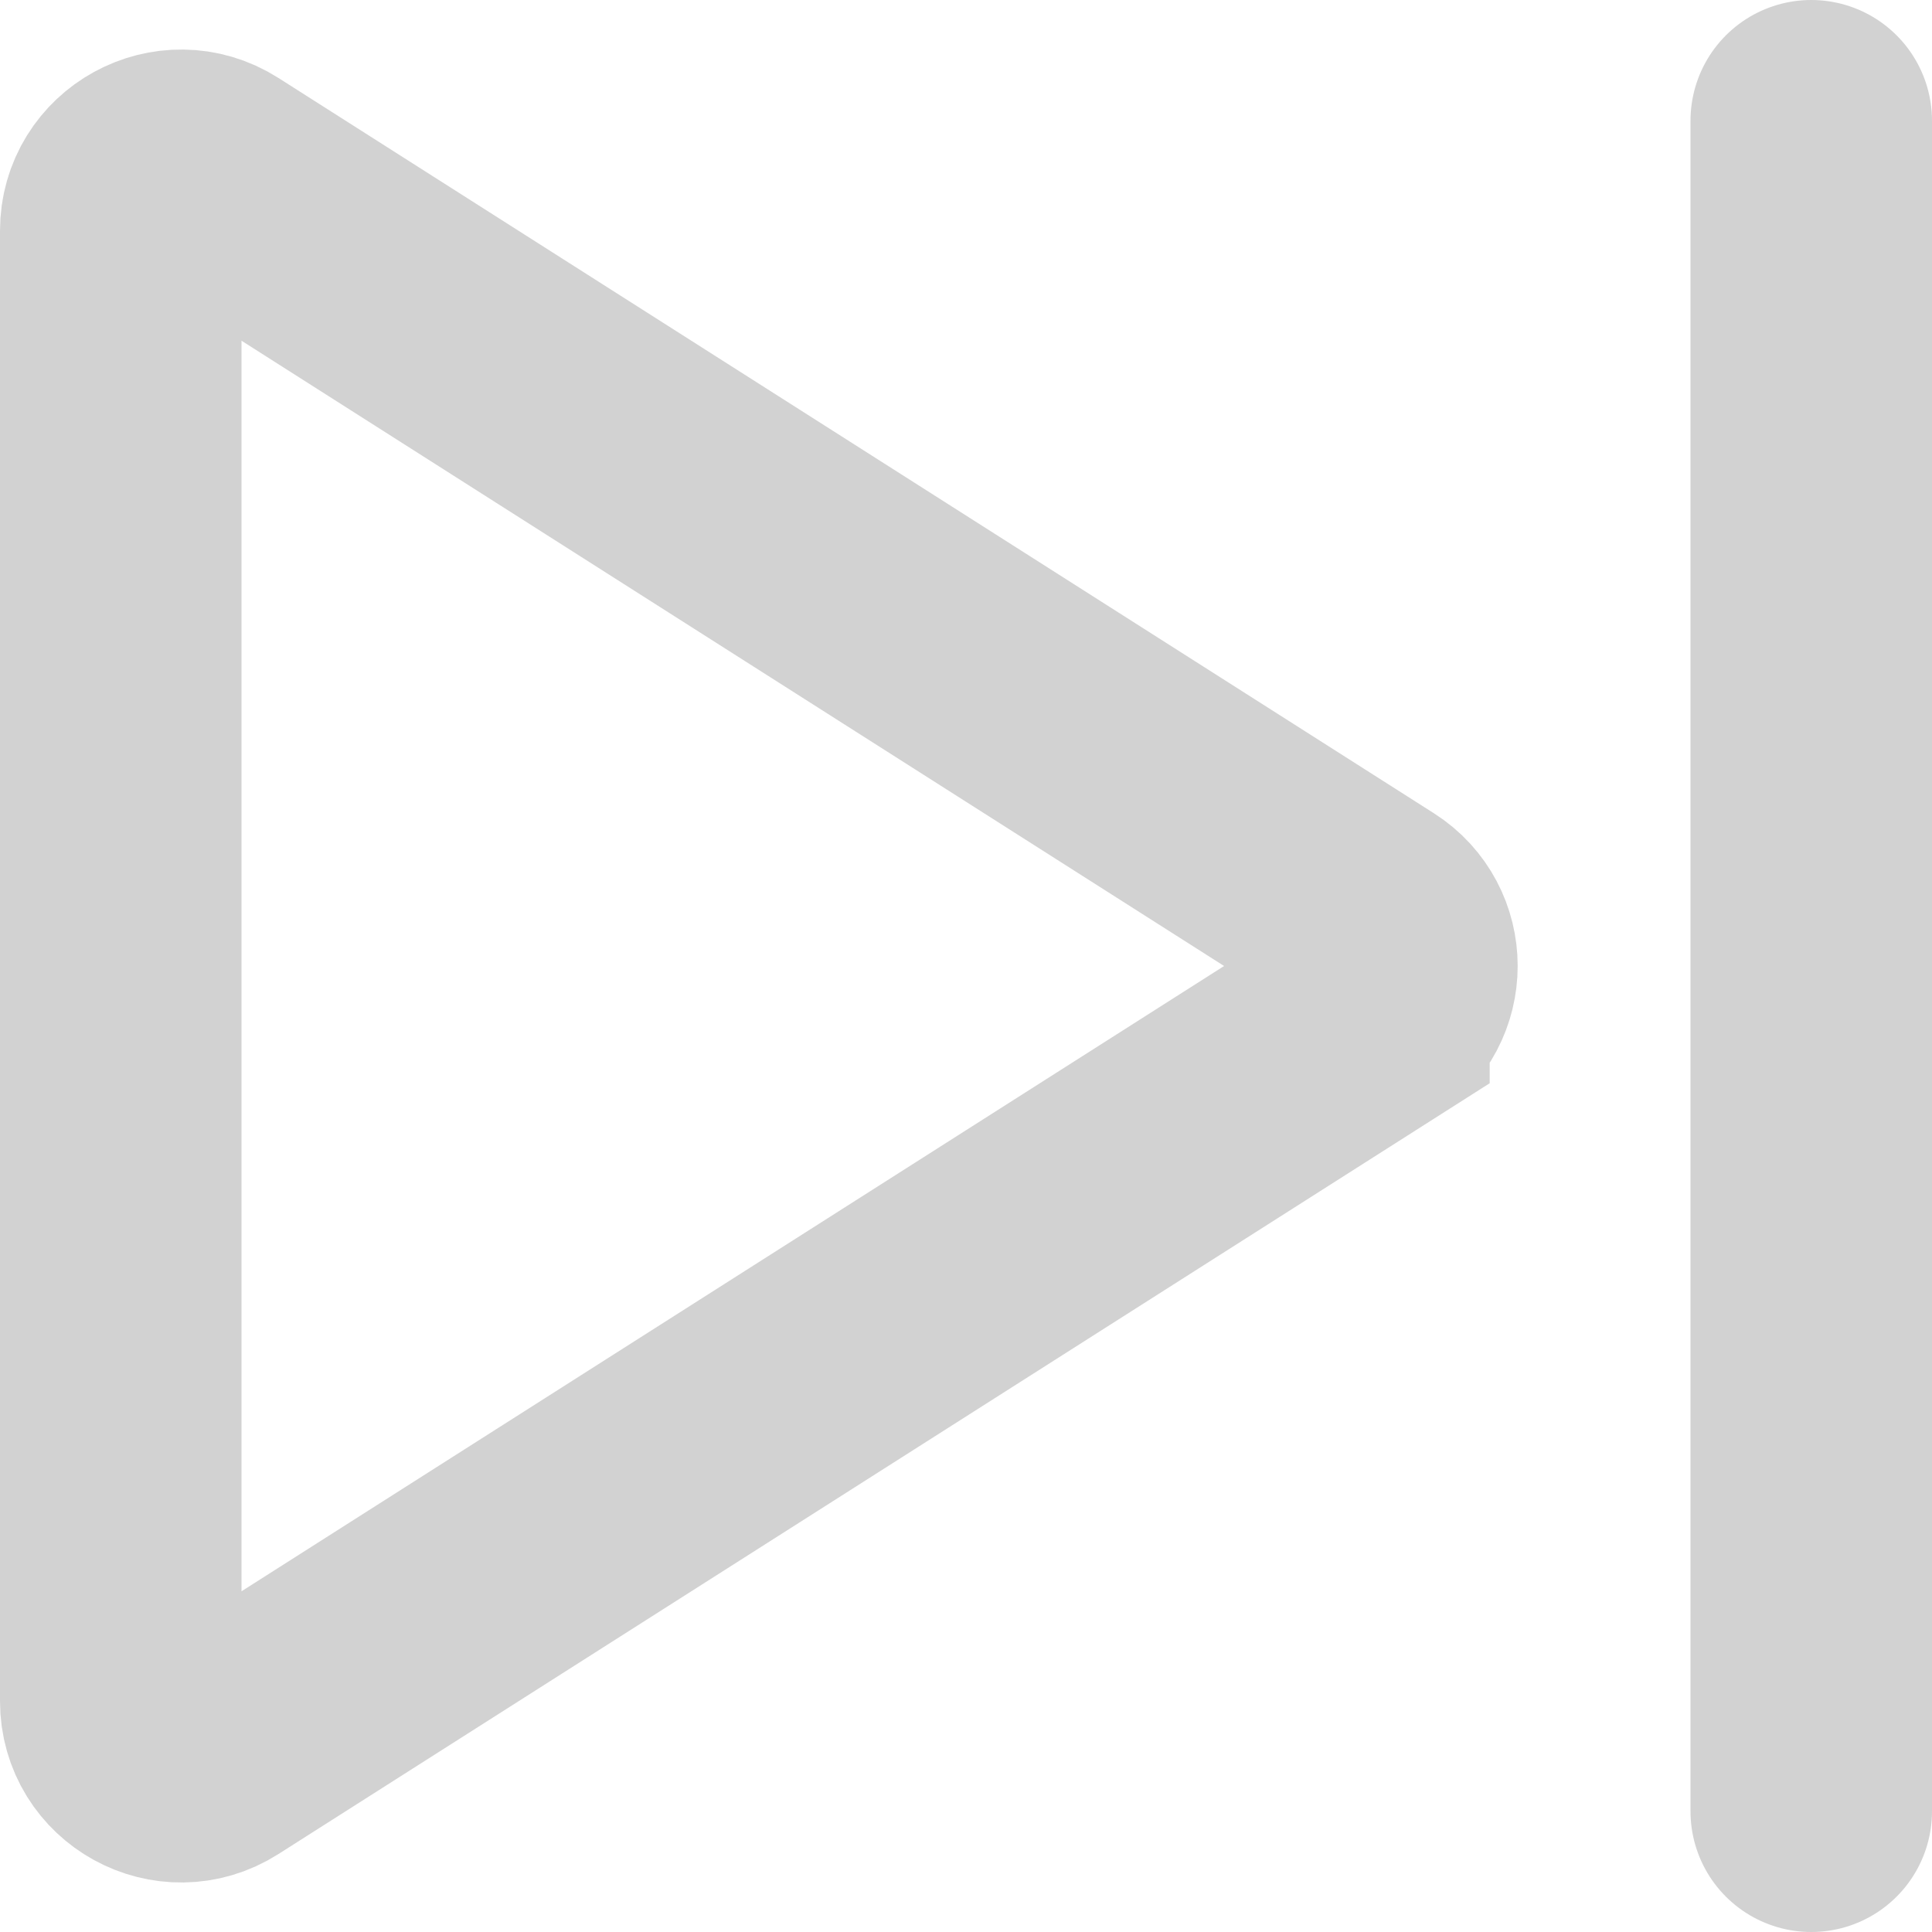 <?xml version="1.0" encoding="UTF-8" standalone="no"?>
<!-- Created with Inkscape (http://www.inkscape.org/) -->

<svg
   width="32px"
   height="32px"
   viewBox="0 0 32 32"
   version="1.1"
   id="SVGRoot"
   inkscape:version="1.1.2 (b8e25be833, 2022-02-05)"
   sodipodi:docname="start_spellgame.svg"
   inkscape:export-filename="./icon.png"
   inkscape:export-xdpi="96"
   inkscape:export-ydpi="96"
   xmlns:inkscape="http://www.inkscape.org/namespaces/inkscape"
   xmlns:sodipodi="http://sodipodi.sourceforge.net/DTD/sodipodi-0.dtd"
   xmlns="http://www.w3.org/2000/svg"
   xmlns:svg="http://www.w3.org/2000/svg"
   xmlns:rdf="http://www.w3.org/1999/02/22-rdf-syntax-ns#"
   xmlns:cc="http://creativecommons.org/ns#"
   xmlns:dc="http://purl.org/dc/elements/1.1/">
  <sodipodi:namedview
     id="base"
     pagecolor="#ffffff"
     bordercolor="#666666"
     borderopacity="1.0"
     inkscape:pageopacity="0.0"
     inkscape:pageshadow="2"
     inkscape:zoom="16"
     inkscape:cx="22.3125"
     inkscape:cy="9.28125"
     inkscape:document-units="px"
     inkscape:current-layer="layer1"
     showgrid="false"
     inkscape:window-width="3840"
     inkscape:window-height="2081"
     inkscape:window-x="-9"
     inkscape:window-y="-9"
     inkscape:window-maximized="1"
     inkscape:grid-bbox="true"
     inkscape:pagecheckerboard="0" />
  <defs
     id="defs6479" />
  <g
     id="layer1"
     inkscape:groupmode="layer"
     inkscape:label="Calque 1">
    <rect
       id="Rectangle"
       fill-rule="nonzero"
       x="-493.25"
       y="-368.125"
       width="32"
       height="32"
       style="fill:none;stroke:none;stroke-width:1.333" />
    <path
       d="m 22.674,16.844 -19.137,12.178 c -0.666,0.424 -1.537,-0.055 -1.537,-0.844 V 3.822 c 0,-0.789 0.871,-1.267 1.537,-0.844 L 22.674,15.156 c 0.618,0.393 0.618,1.294 0,1.687 z"
       id="Path"
       stroke="#0c0310"
       stroke-width="4"
       stroke-linecap="round"
       style="fill:none;fill-rule:evenodd;stroke:#d2d2d2;stroke-opacity:1" />
    <line
       x1="30"
       y1="2"
       x2="30"
       y2="30"
       id="line6"
       stroke="#0c0310"
       stroke-width="4"
       stroke-linecap="round"
       style="fill:none;fill-rule:evenodd;stroke:#d2d2d2;stroke-opacity:1" />
  </g>
</svg>
